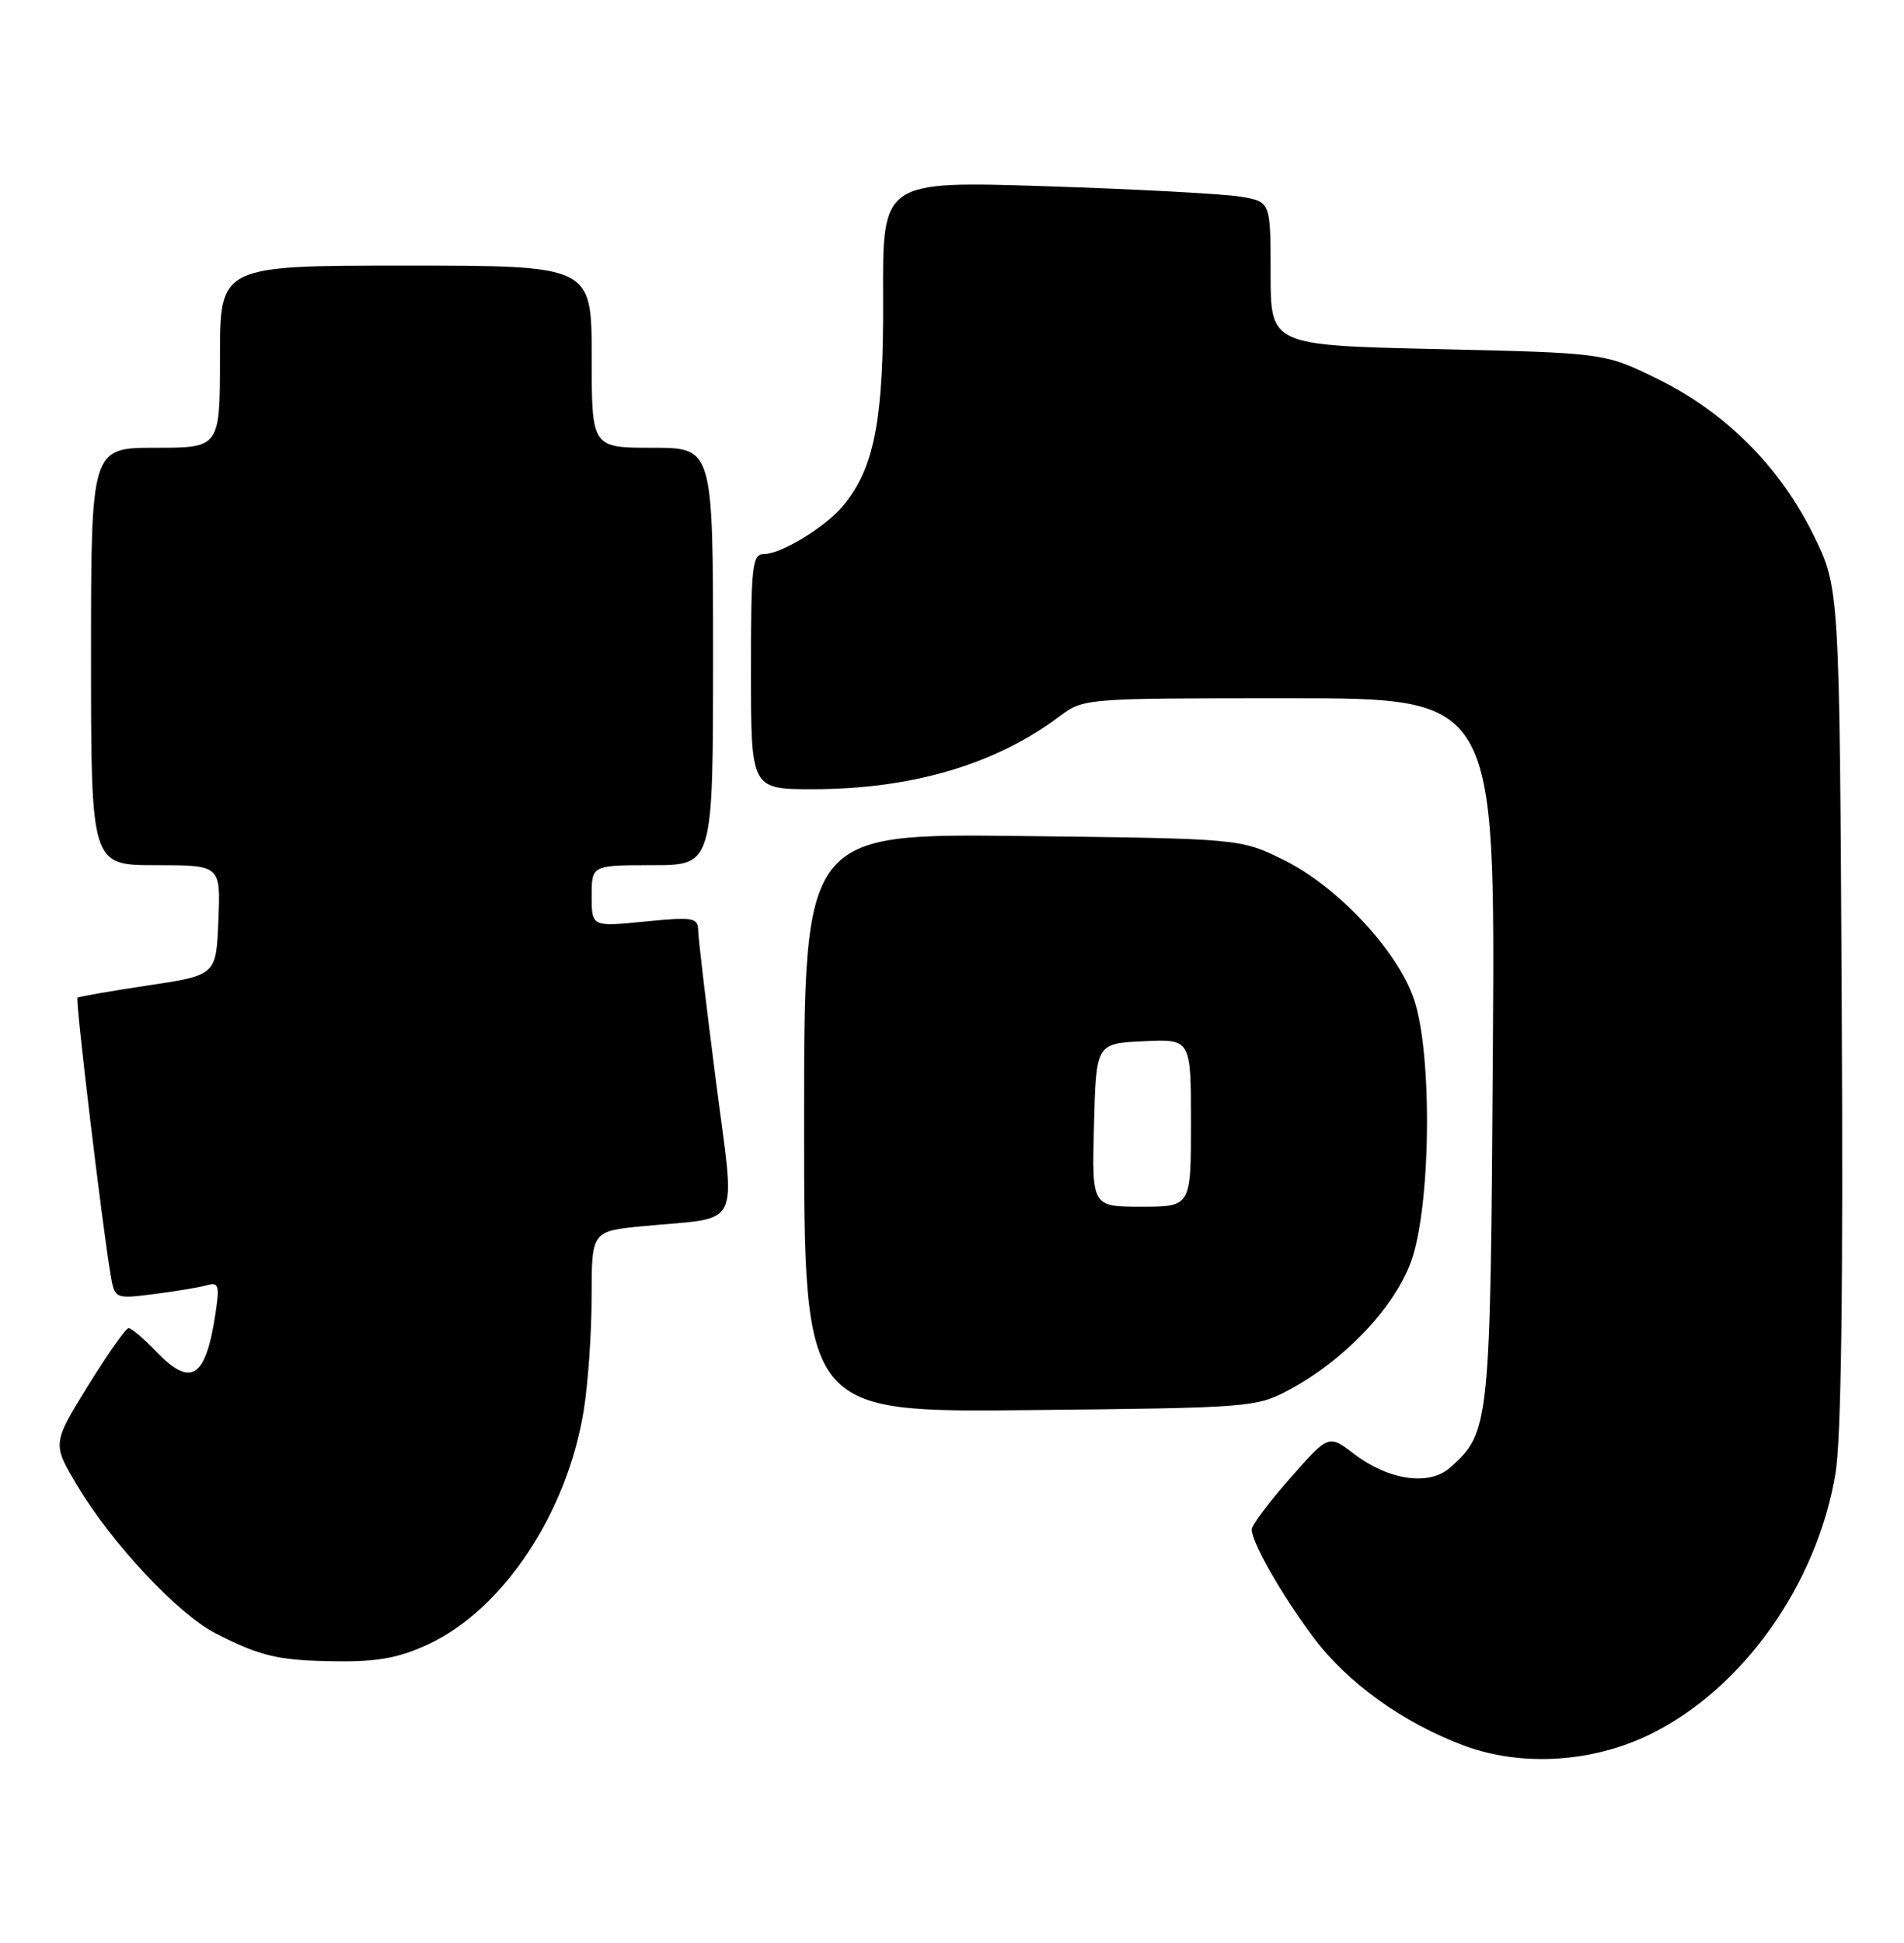 <?xml version="1.0" encoding="UTF-8" standalone="no"?>
<!DOCTYPE svg PUBLIC "-//W3C//DTD SVG 1.1//EN" "http://www.w3.org/Graphics/SVG/1.1/DTD/svg11.dtd" >
<svg xmlns="http://www.w3.org/2000/svg" xmlns:xlink="http://www.w3.org/1999/xlink" version="1.1" viewBox="0 0 251 256">
 <g >
 <path fill="currentColor"
d=" M 217.52 228.53 C 229.72 222.56 239.50 208.82 241.96 194.20 C 242.73 189.64 242.99 169.95 242.79 132.48 C 242.50 77.45 242.50 77.45 239.06 70.48 C 234.64 61.49 227.42 54.28 218.47 49.91 C 211.50 46.50 211.50 46.50 189.50 46.00 C 167.50 45.50 167.50 45.50 167.50 36.04 C 167.50 26.57 167.50 26.57 163.50 25.91 C 161.30 25.54 149.79 24.93 137.92 24.54 C 116.34 23.85 116.34 23.85 116.42 39.17 C 116.50 55.32 115.28 61.69 111.12 66.67 C 108.79 69.46 103.00 72.99 100.75 73.00 C 99.16 73.00 99.00 74.41 99.00 88.50 C 99.00 104.00 99.00 104.00 107.25 103.99 C 120.28 103.96 131.23 100.72 139.68 94.39 C 142.86 92.01 142.96 92.00 169.99 92.00 C 197.11 92.00 197.11 92.00 196.80 138.25 C 196.48 187.97 196.40 188.72 191.16 193.38 C 188.42 195.83 183.08 195.06 178.48 191.56 C 175.15 189.01 175.15 189.01 170.09 194.76 C 167.31 197.92 165.02 200.96 165.01 201.51 C 164.99 203.21 168.98 210.19 173.16 215.77 C 177.63 221.75 185.02 227.05 193.03 230.02 C 200.58 232.82 209.91 232.25 217.52 228.53 Z  M 56.50 216.64 C 66.34 212.04 74.76 199.37 76.95 185.86 C 77.52 182.36 77.99 175.61 77.99 170.87 C 78.00 162.23 78.00 162.23 84.75 161.57 C 98.04 160.28 96.95 162.47 94.35 142.21 C 93.10 132.47 92.06 123.65 92.04 122.62 C 92.00 120.90 91.42 120.80 85.00 121.43 C 78.00 122.12 78.00 122.12 78.00 118.06 C 78.00 114.00 78.00 114.00 86.00 114.00 C 94.00 114.00 94.00 114.00 94.00 86.50 C 94.00 59.00 94.00 59.00 86.00 59.00 C 78.00 59.00 78.00 59.00 78.00 47.00 C 78.00 35.00 78.00 35.00 53.50 35.00 C 29.00 35.00 29.00 35.00 29.00 47.00 C 29.00 59.00 29.00 59.00 20.50 59.00 C 12.00 59.00 12.00 59.00 12.00 86.50 C 12.00 114.00 12.00 114.00 20.54 114.00 C 29.09 114.00 29.09 114.00 28.79 121.25 C 28.50 128.50 28.50 128.50 19.50 129.85 C 14.55 130.59 10.37 131.32 10.21 131.47 C 9.92 131.75 13.46 161.37 14.56 167.84 C 15.12 171.17 15.12 171.17 20.31 170.51 C 23.17 170.15 26.30 169.63 27.27 169.35 C 28.84 168.91 28.97 169.35 28.39 173.18 C 27.09 181.68 25.16 182.86 20.50 178.00 C 18.92 176.35 17.33 175.00 16.96 175.00 C 16.59 175.00 14.18 178.43 11.59 182.61 C 6.89 190.23 6.89 190.23 10.20 195.77 C 14.70 203.33 23.47 212.69 28.42 215.22 C 34.43 218.29 36.76 218.82 44.50 218.90 C 49.86 218.96 52.67 218.43 56.50 216.64 Z  M 169.89 183.16 C 177.14 179.29 183.69 172.45 185.97 166.36 C 188.63 159.25 188.88 138.93 186.39 131.64 C 184.21 125.23 176.29 116.78 169.19 113.29 C 163.50 110.50 163.50 110.50 134.75 110.16 C 106.00 109.82 106.00 109.82 106.00 147.96 C 106.00 186.11 106.00 186.11 135.75 185.80 C 164.74 185.51 165.61 185.44 169.89 183.16 Z  M 144.22 148.25 C 144.50 137.50 144.50 137.50 150.75 137.20 C 157.00 136.90 157.00 136.90 157.00 147.95 C 157.00 159.00 157.00 159.00 150.47 159.00 C 143.93 159.00 143.93 159.00 144.22 148.25 Z "/>
</g>
</svg>